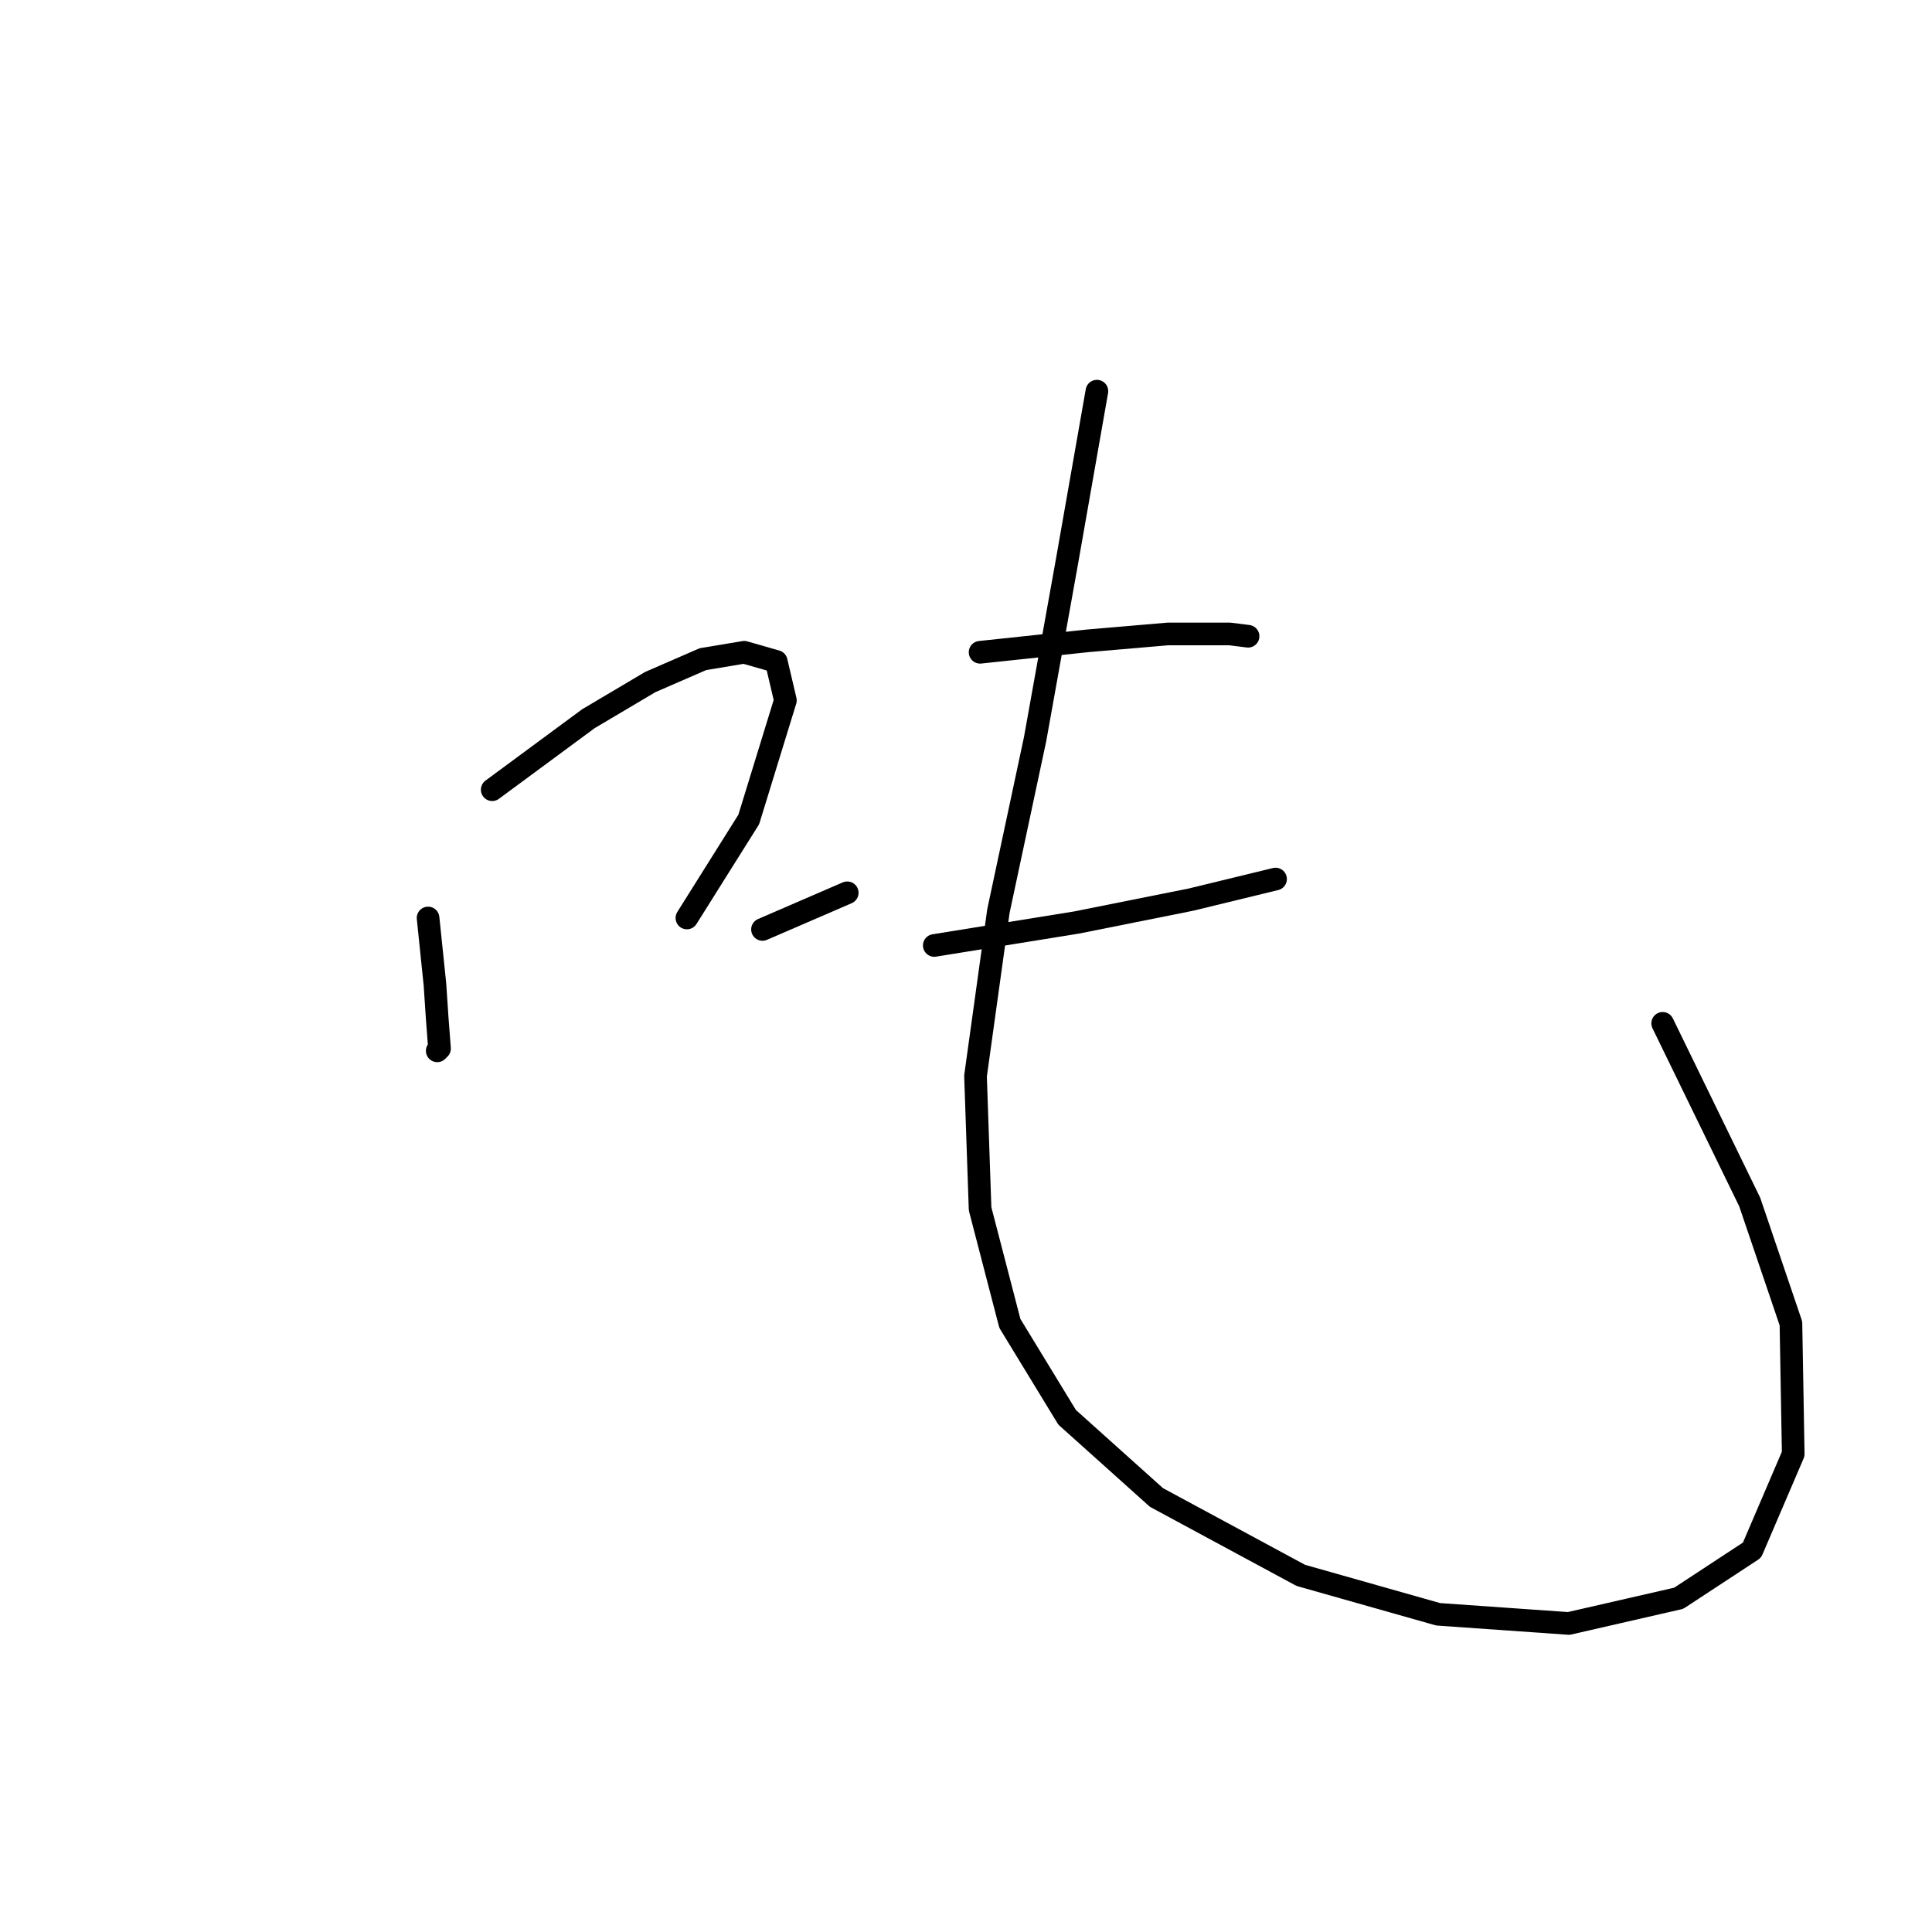 <?xml version="1.0" standalone="no"?>
    <svg width="256" height="256" xmlns="http://www.w3.org/2000/svg" version="1.1">
    <polyline stroke="black" stroke-width="3" stroke-linecap="round" fill="transparent" stroke-linejoin="round" points="56.722 121.637 57.632 130.439 57.936 134.991 58.239 138.937 57.936 139.241 57.936 139.241 " />
        <polyline stroke="black" stroke-width="3" stroke-linecap="round" fill="transparent" stroke-linejoin="round" points="65.22 104.641 77.967 95.232 86.162 90.376 93.142 87.341 98.606 86.43 102.855 87.644 104.069 92.804 99.213 108.586 91.018 121.637 91.018 121.637 " />
        <polyline stroke="black" stroke-width="3" stroke-linecap="round" fill="transparent" stroke-linejoin="round" points="101.034 123.155 112.263 118.299 112.263 118.299 " />
        <polyline stroke="black" stroke-width="3" stroke-linecap="round" fill="transparent" stroke-linejoin="round" points="129.867 86.43 144.132 84.913 154.754 84.002 162.949 84.002 165.377 84.306 165.377 84.306 " />
        <polyline stroke="black" stroke-width="3" stroke-linecap="round" fill="transparent" stroke-linejoin="round" points="123.797 125.279 142.614 122.244 157.789 119.209 169.019 116.478 169.019 116.478 " />
        <polyline stroke="black" stroke-width="3" stroke-linecap="round" fill="transparent" stroke-linejoin="round" points="145.346 51.831 141.4 74.29 137.151 97.964 132.295 120.727 129.26 142.579 129.867 160.182 133.812 175.358 141.4 187.802 153.237 198.424 172.358 208.744 190.568 213.903 207.868 215.117 222.436 211.779 232.148 205.405 237.612 192.658 237.308 175.358 231.845 159.272 220.312 135.598 220.312 135.598 " />
        </svg>